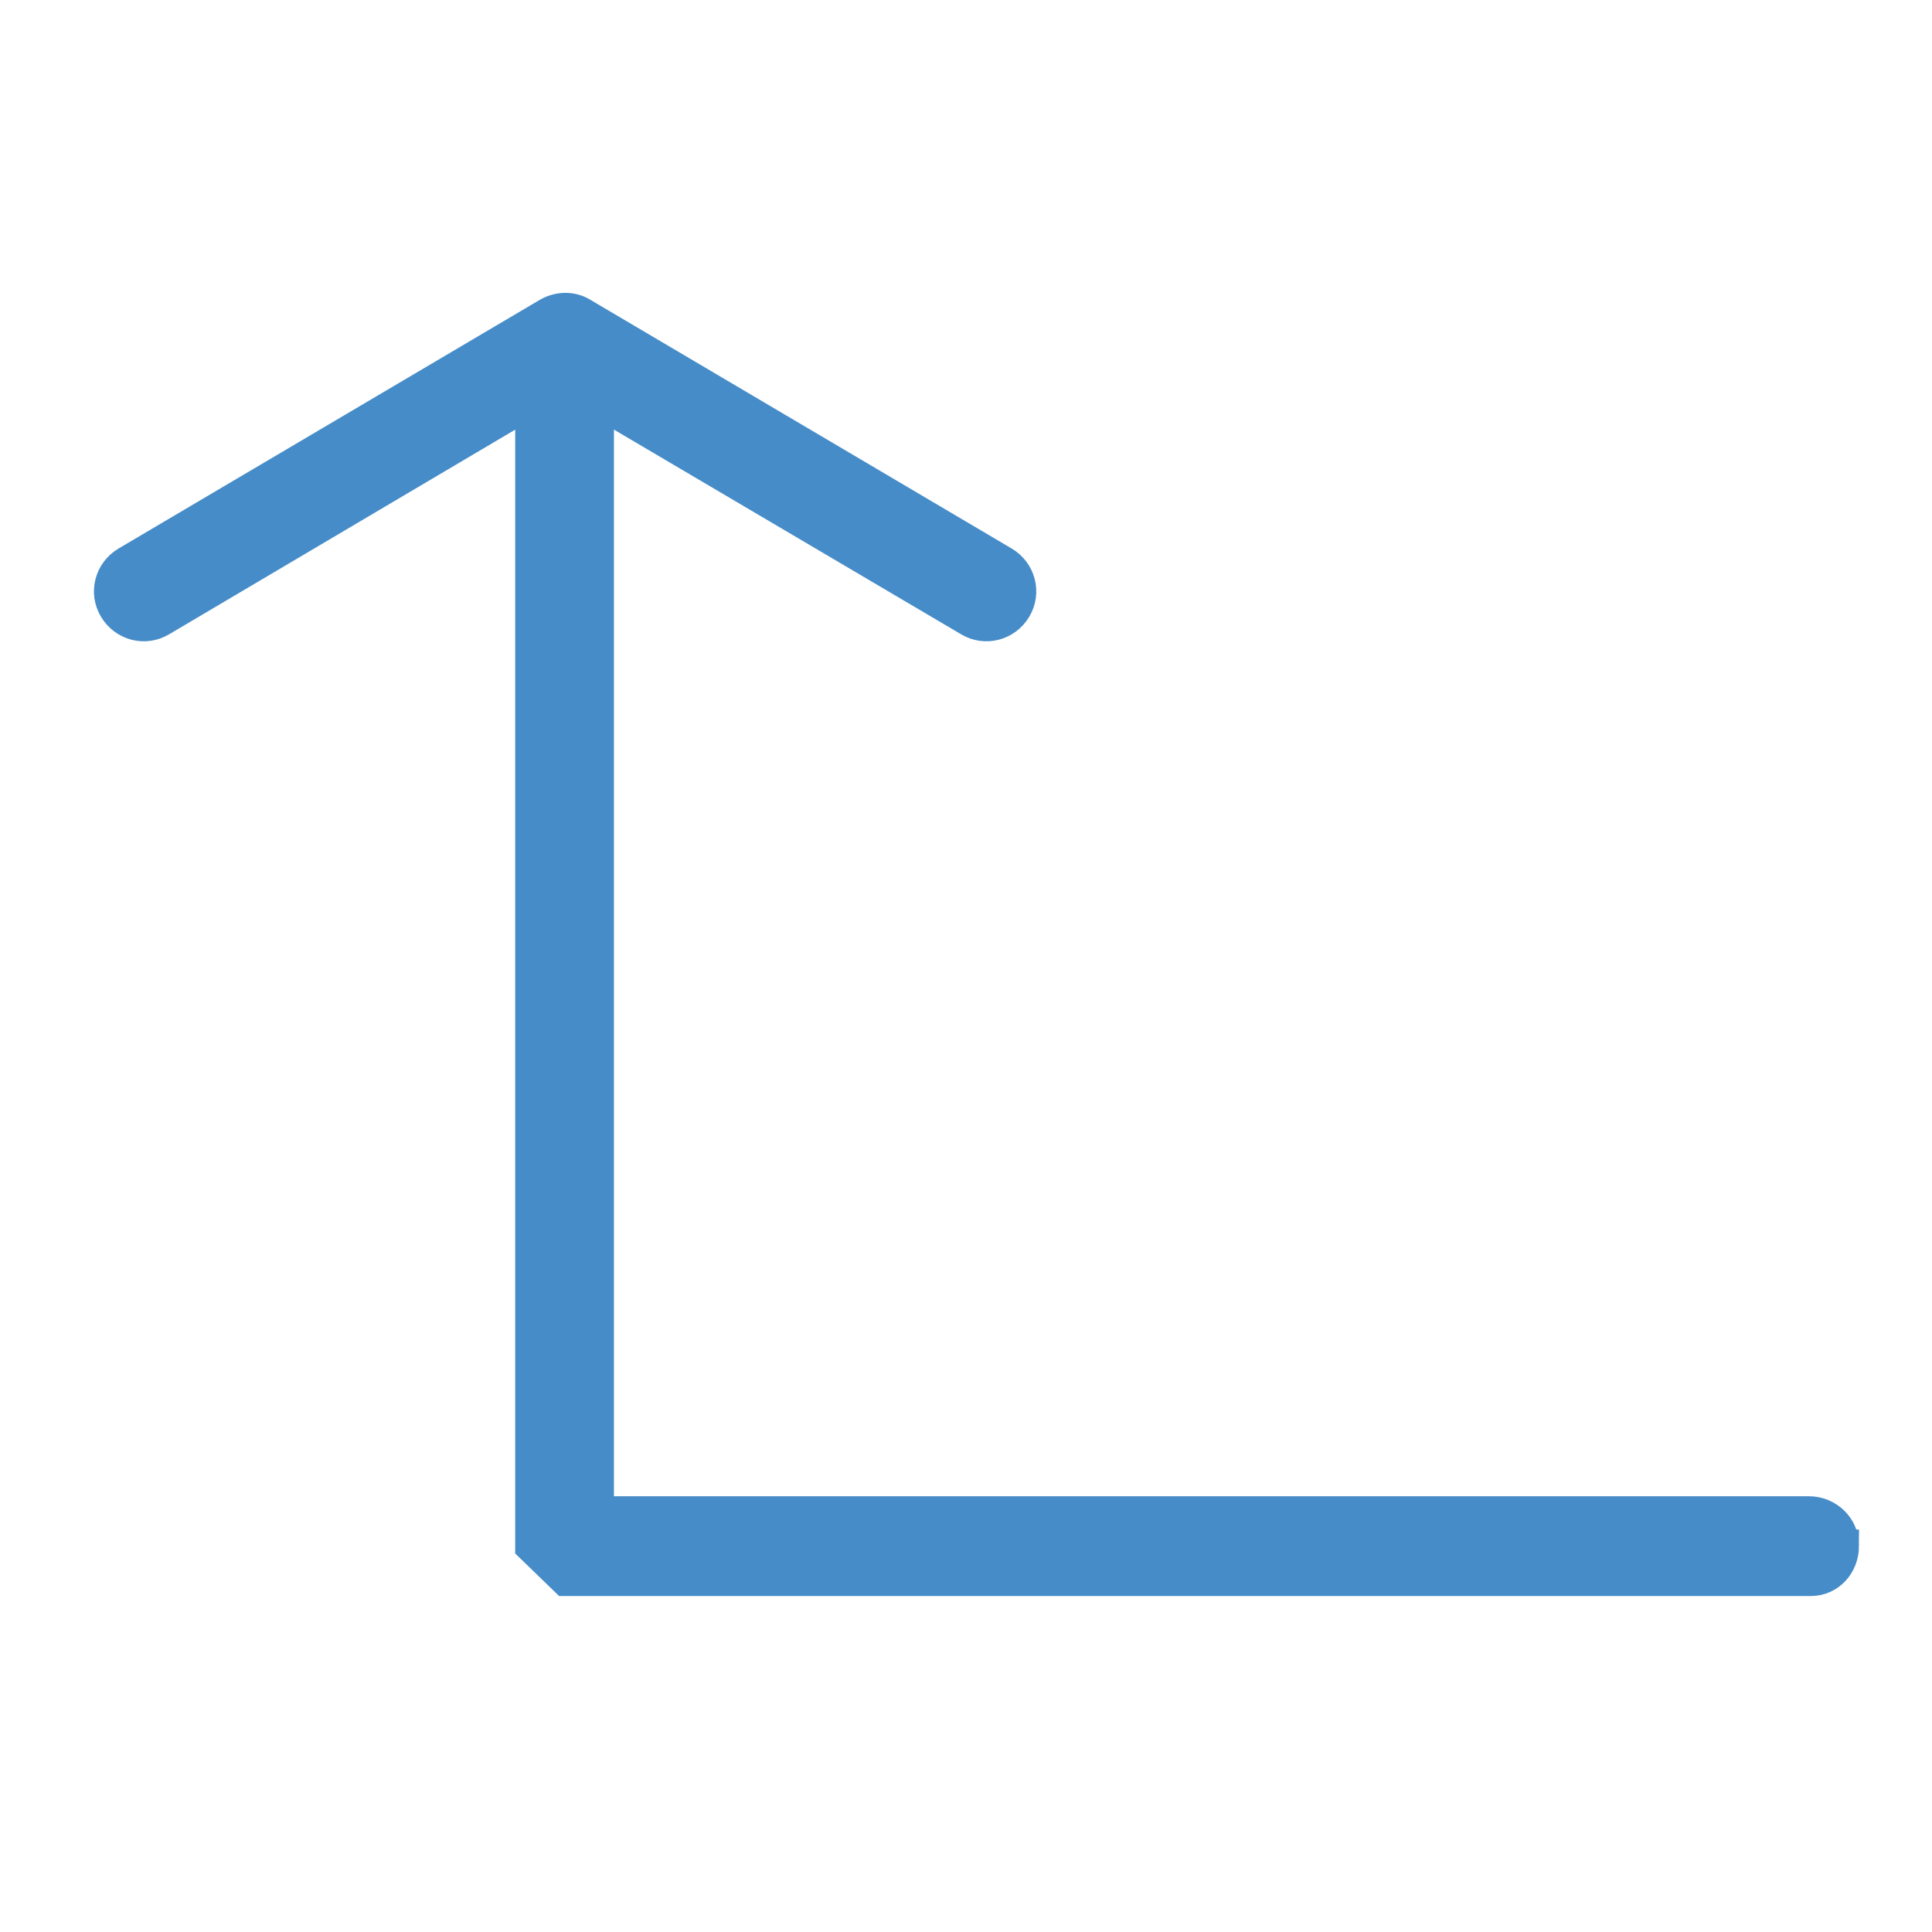 <?xml version="1.0" encoding="utf-8"?>
<svg xmlns="http://www.w3.org/2000/svg" xmlns:xlink="http://www.w3.org/1999/xlink" version="1.1" viewBox="20 40 180 180" enable-background="new 0 0 129 129" width="512px" height="512px" fill="#468cc8" stroke="#468cc8" stroke-width="3px">
  <g>
    <path d="M191.7 184c0-1.7-1.4-3.1-3.2-3.1H75.7V77.4l34.6 20.4c1.5.9 3.4.4 4.3-1.1.9-1.5.4-3.4-1.1-4.3L74.2 69.2c-1-.6-2.2-.5-3.1 0L31.8 92.4c-1.5.9-2 2.8-1.1 4.3.9 1.5 2.8 2 4.3 1.1l34.5-20.4v106.7l3.2 3.1h116c1.7 0 3-1.4 3-3.2z"/>
  </g>
</svg>
